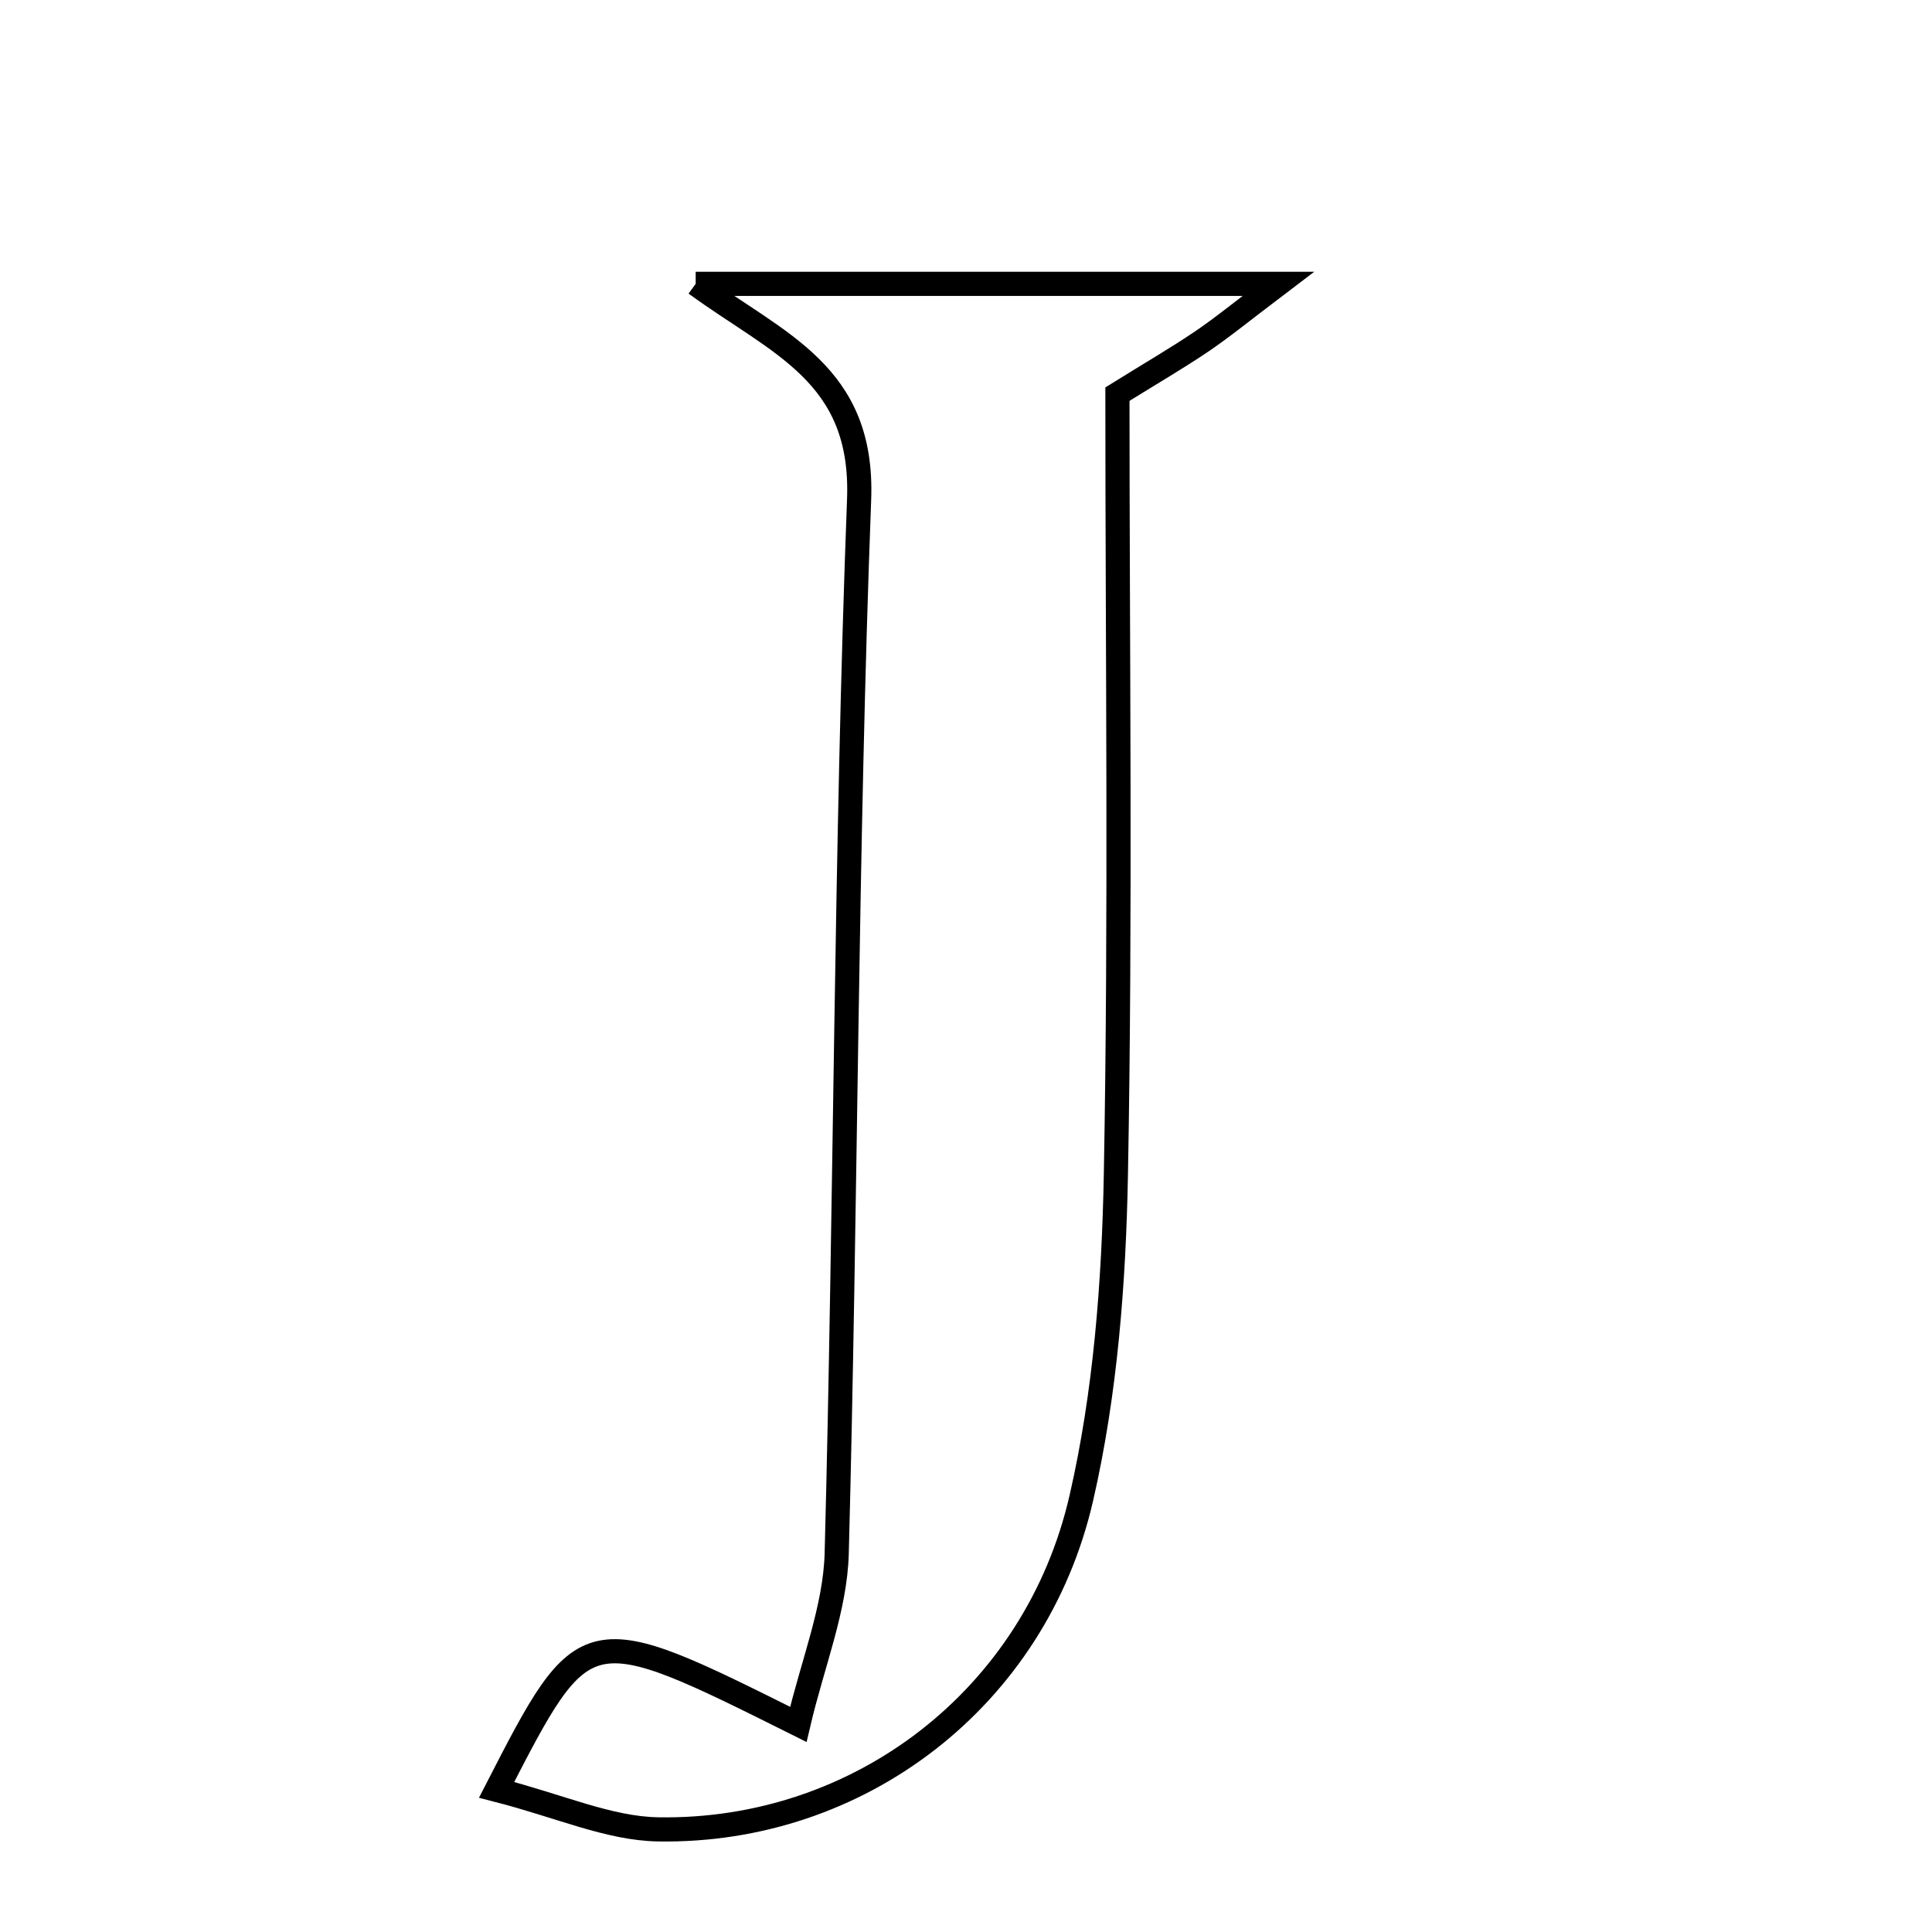 <svg xmlns="http://www.w3.org/2000/svg" viewBox="0.0 0.0 24.0 24.0" height="200px" width="200px"><path fill="none" stroke="black" stroke-width=".3" stroke-opacity="1.0"  filling="0" d="M8.642 3.526 C10.941 3.526 13.241 3.526 15.88 3.526 C15.421 3.874 15.181 4.071 14.925 4.244 C14.623 4.448 14.308 4.631 13.881 4.896 C13.881 8.126 13.922 11.357 13.862 14.587 C13.837 15.932 13.733 17.302 13.433 18.608 C12.864 21.094 10.668 22.769 8.172 22.725 C7.562 22.714 6.956 22.436 6.169 22.234 C7.267 20.098 7.267 20.098 9.917 21.421 C10.093 20.668 10.376 19.984 10.394 19.294 C10.509 14.932 10.507 10.567 10.672 6.208 C10.732 4.64 9.67 4.277 8.642 3.526"></path></svg>